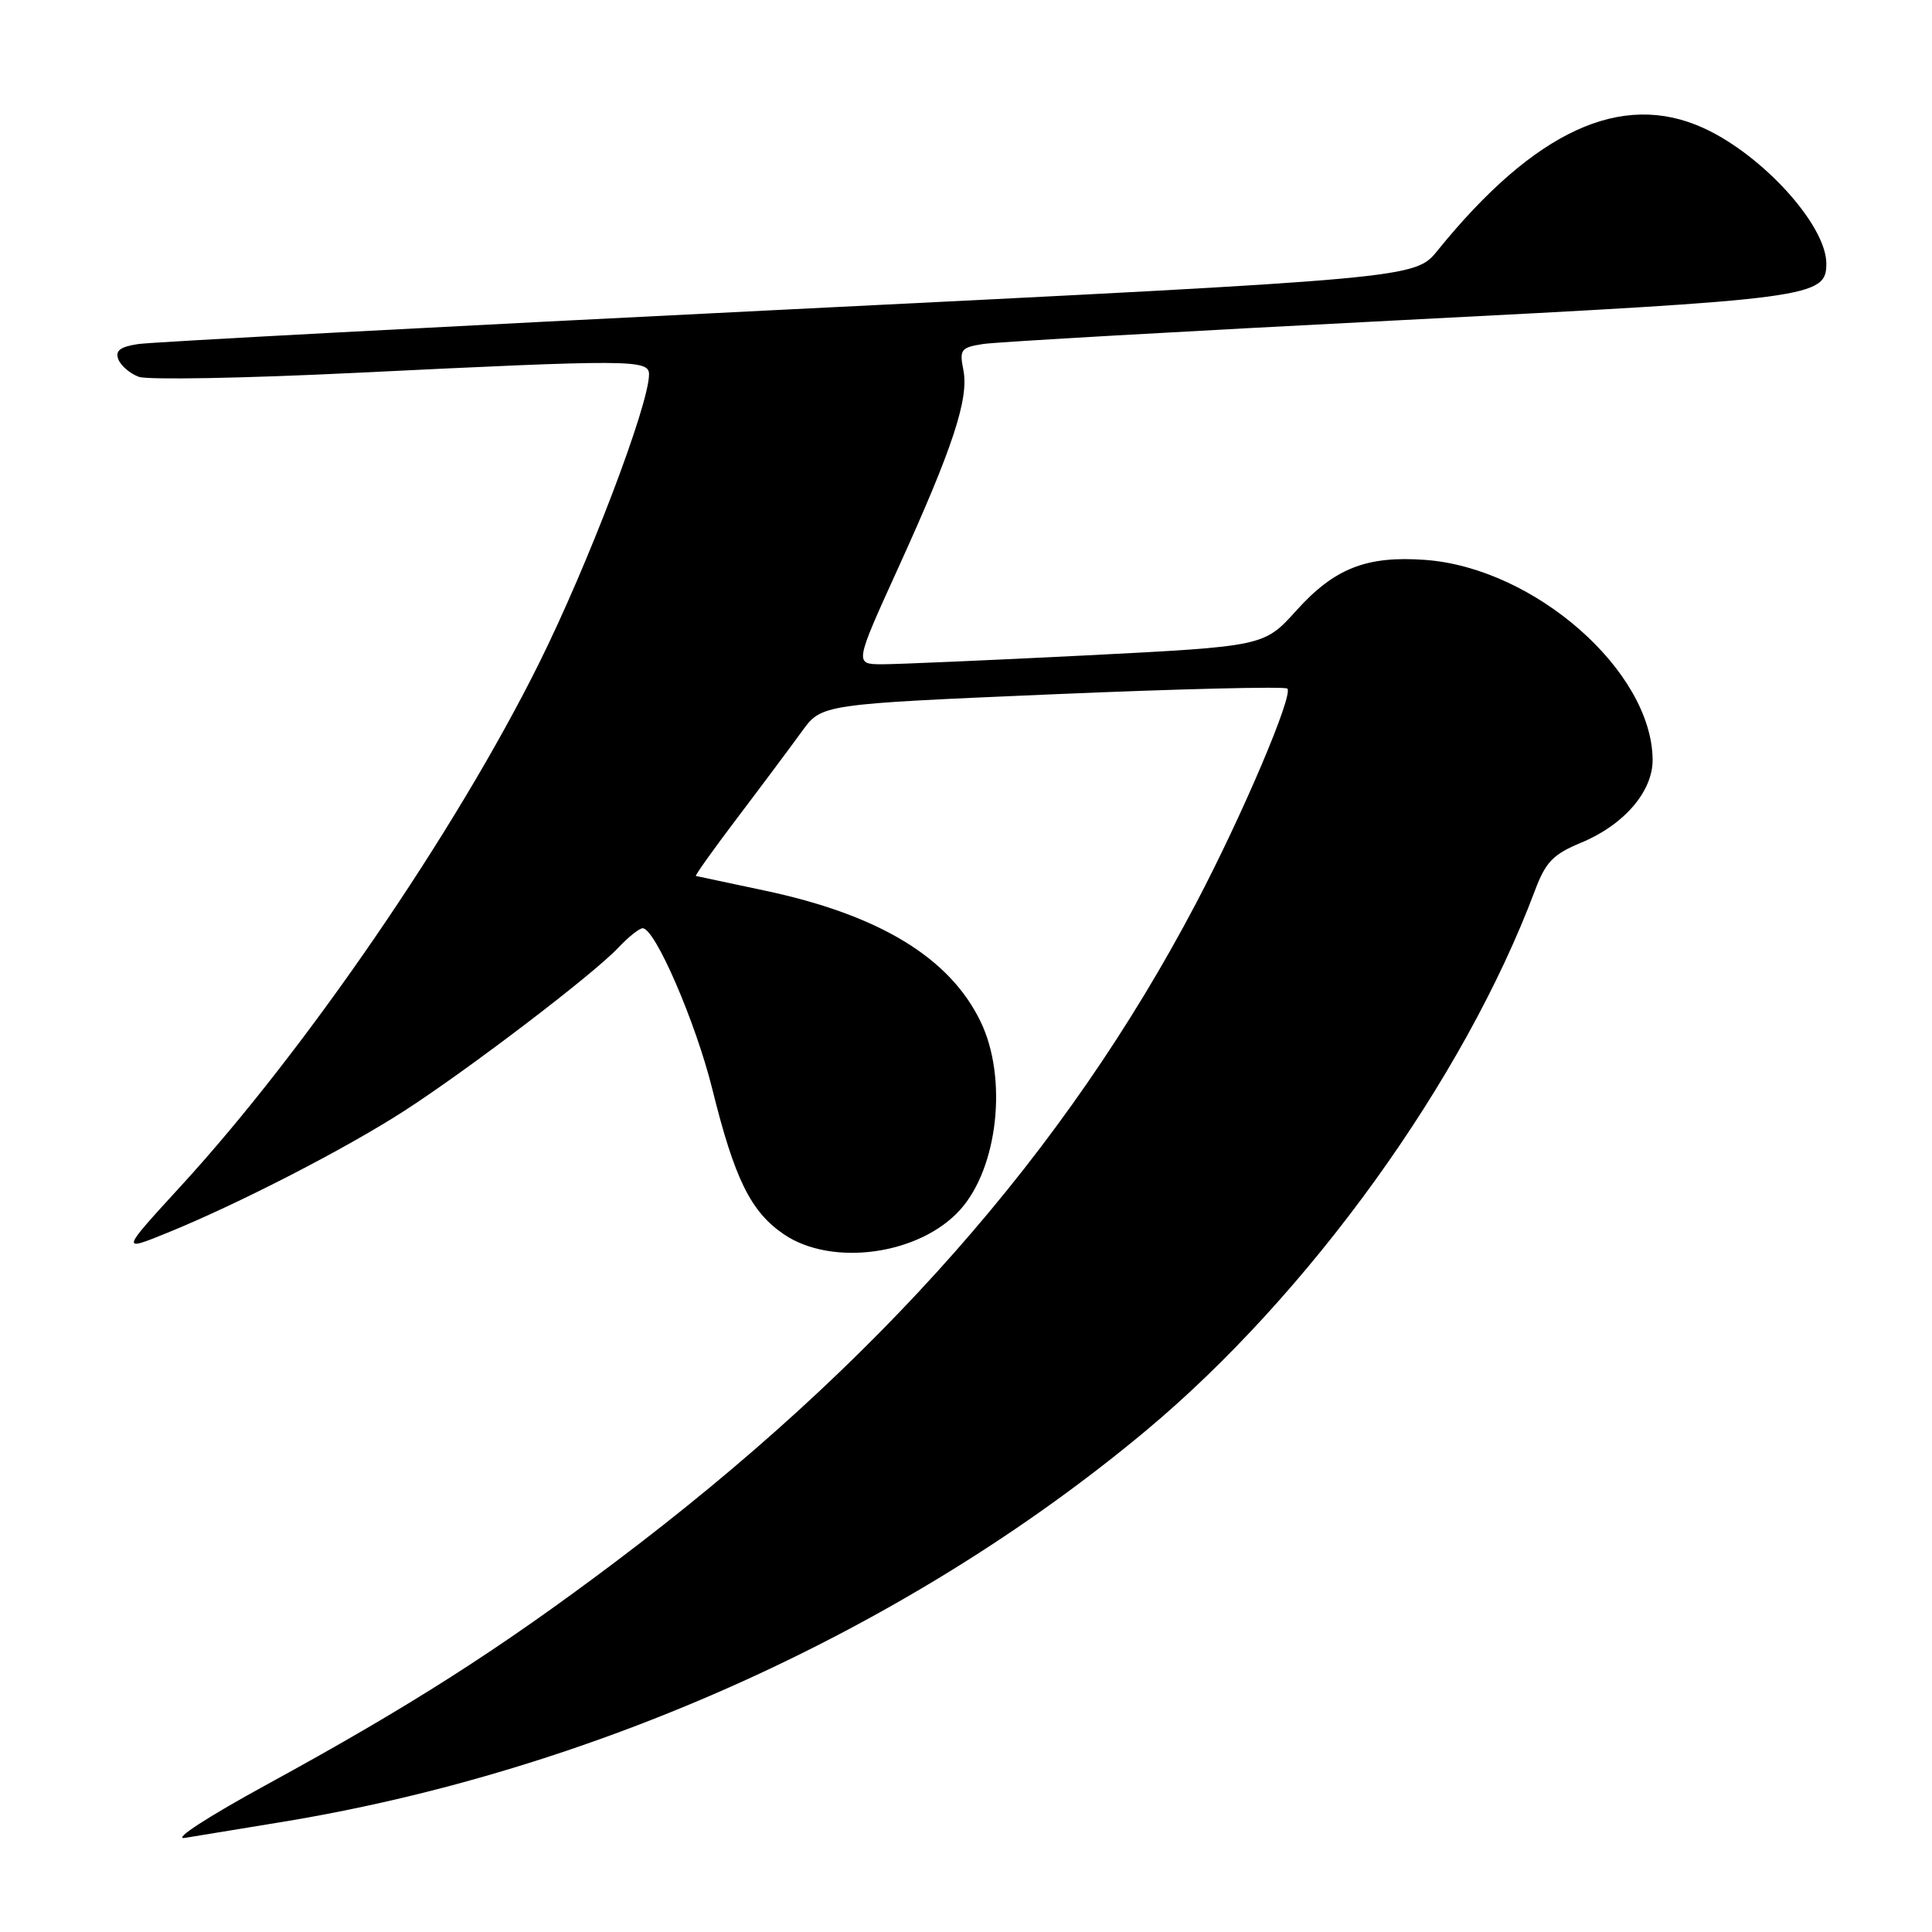 <?xml version="1.0" encoding="UTF-8" standalone="no"?>
<!DOCTYPE svg PUBLIC "-//W3C//DTD SVG 1.1//EN" "http://www.w3.org/Graphics/SVG/1.1/DTD/svg11.dtd" >
<svg xmlns="http://www.w3.org/2000/svg" xmlns:xlink="http://www.w3.org/1999/xlink" version="1.1" viewBox="0 0 256 256">
 <g >
 <path fill="currentColor"
d=" M 37.00 241.48 C 78.69 234.71 120.11 216.00 151.71 189.68 C 173.43 171.60 193.98 143.09 203.39 117.99 C 204.82 114.20 205.79 113.20 209.53 111.65 C 215.18 109.31 219.01 104.87 218.98 100.67 C 218.90 88.93 203.34 75.26 188.86 74.19 C 181.09 73.62 176.83 75.29 171.78 80.89 C 167.50 85.64 167.50 85.64 144.00 86.84 C 131.07 87.49 118.86 88.02 116.86 88.02 C 113.22 88.00 113.22 88.00 119.02 75.25 C 126.26 59.34 128.41 52.81 127.65 49.02 C 127.11 46.32 127.33 46.04 130.28 45.58 C 132.05 45.31 156.90 43.89 185.50 42.43 C 240.11 39.64 242.00 39.39 242.00 34.93 C 242.00 29.84 233.53 20.51 225.69 16.95 C 214.85 12.02 203.33 17.34 190.49 33.19 C 187.50 36.89 187.50 36.89 104.50 41.00 C 58.85 43.26 20.06 45.32 18.30 45.59 C 15.92 45.95 15.24 46.47 15.68 47.61 C 16.01 48.46 17.22 49.50 18.39 49.93 C 19.55 50.36 32.42 50.12 47.00 49.41 C 83.63 47.62 86.00 47.63 86.00 49.60 C 86.00 53.63 77.93 74.82 71.38 87.98 C 60.29 110.26 40.54 139.08 24.01 157.11 C 15.98 165.87 15.98 165.87 22.18 163.35 C 31.59 159.52 45.69 152.27 53.50 147.24 C 62.06 141.72 78.62 129.10 81.92 125.58 C 83.26 124.16 84.71 123.00 85.16 123.00 C 86.80 123.00 92.18 135.43 94.39 144.33 C 97.34 156.24 99.48 160.57 103.88 163.56 C 110.24 167.88 121.83 166.28 127.21 160.32 C 132.25 154.74 133.55 142.84 129.93 135.36 C 125.82 126.86 116.45 121.19 101.20 117.98 C 96.42 116.97 92.37 116.11 92.21 116.07 C 92.05 116.03 94.56 112.51 97.79 108.25 C 101.02 103.99 104.83 98.88 106.26 96.91 C 108.86 93.31 108.86 93.31 139.44 92.00 C 156.26 91.28 170.27 90.94 170.58 91.24 C 171.41 92.07 164.58 108.12 158.43 119.79 C 141.14 152.64 116.29 180.80 81.50 206.99 C 66.12 218.57 54.37 226.07 35.43 236.42 C 27.46 240.77 22.78 243.82 24.50 243.53 C 26.15 243.25 31.77 242.33 37.00 241.48 Z "/>
</g>
</svg>